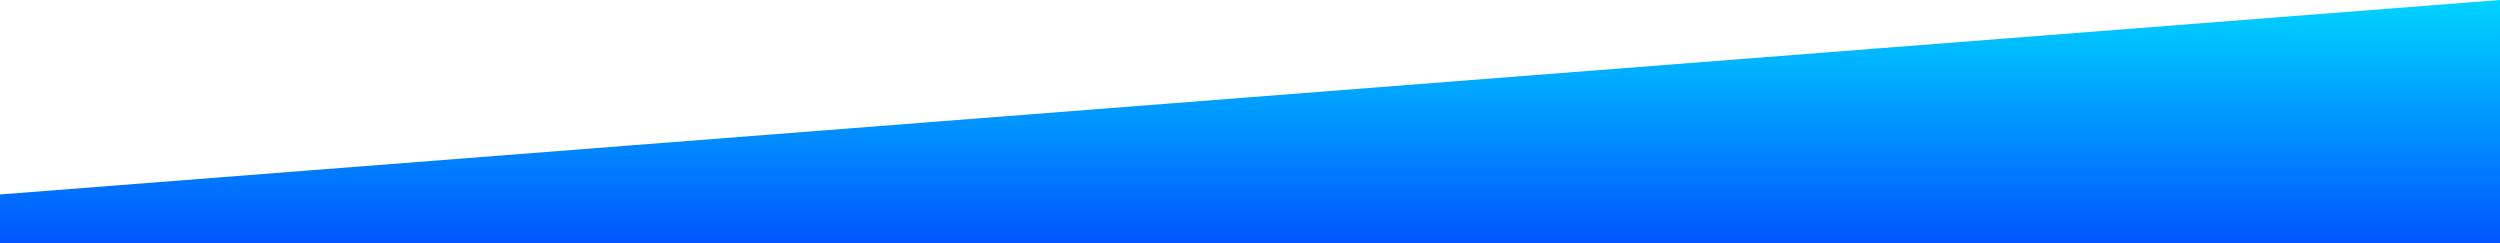 <?xml version="1.0" standalone="no"?>
<svg xmlns:xlink="http://www.w3.org/1999/xlink" id="wave" style="transform:rotate(0deg); transition: 0.3s" viewBox="0 0 1440 140" version="1.1" xmlns="http://www.w3.org/2000/svg"><defs><linearGradient id="sw-gradient-0" x1="0" x2="0" y1="1" y2="0"><stop stop-color="rgba(0, 85, 255, 1)" offset="0%"/><stop stop-color="rgba(0, 212, 255, 1)" offset="100%"/></linearGradient></defs><path style="transform:translate(0, 0px); opacity:1" fill="url(#sw-gradient-0)" d="M0,112L1440,0L2880,112L4320,42L5760,98L7200,56L8640,56L10080,70L11520,14L12960,84L14400,0L15840,14L17280,56L18720,0L20160,0L21600,28L23040,84L24480,0L25920,42L27360,70L28800,56L30240,14L31680,70L33120,84L34560,112L34560,140L33120,140L31680,140L30240,140L28800,140L27360,140L25920,140L24480,140L23040,140L21600,140L20160,140L18720,140L17280,140L15840,140L14400,140L12960,140L11520,140L10080,140L8640,140L7200,140L5760,140L4320,140L2880,140L1440,140L0,140Z"/></svg>